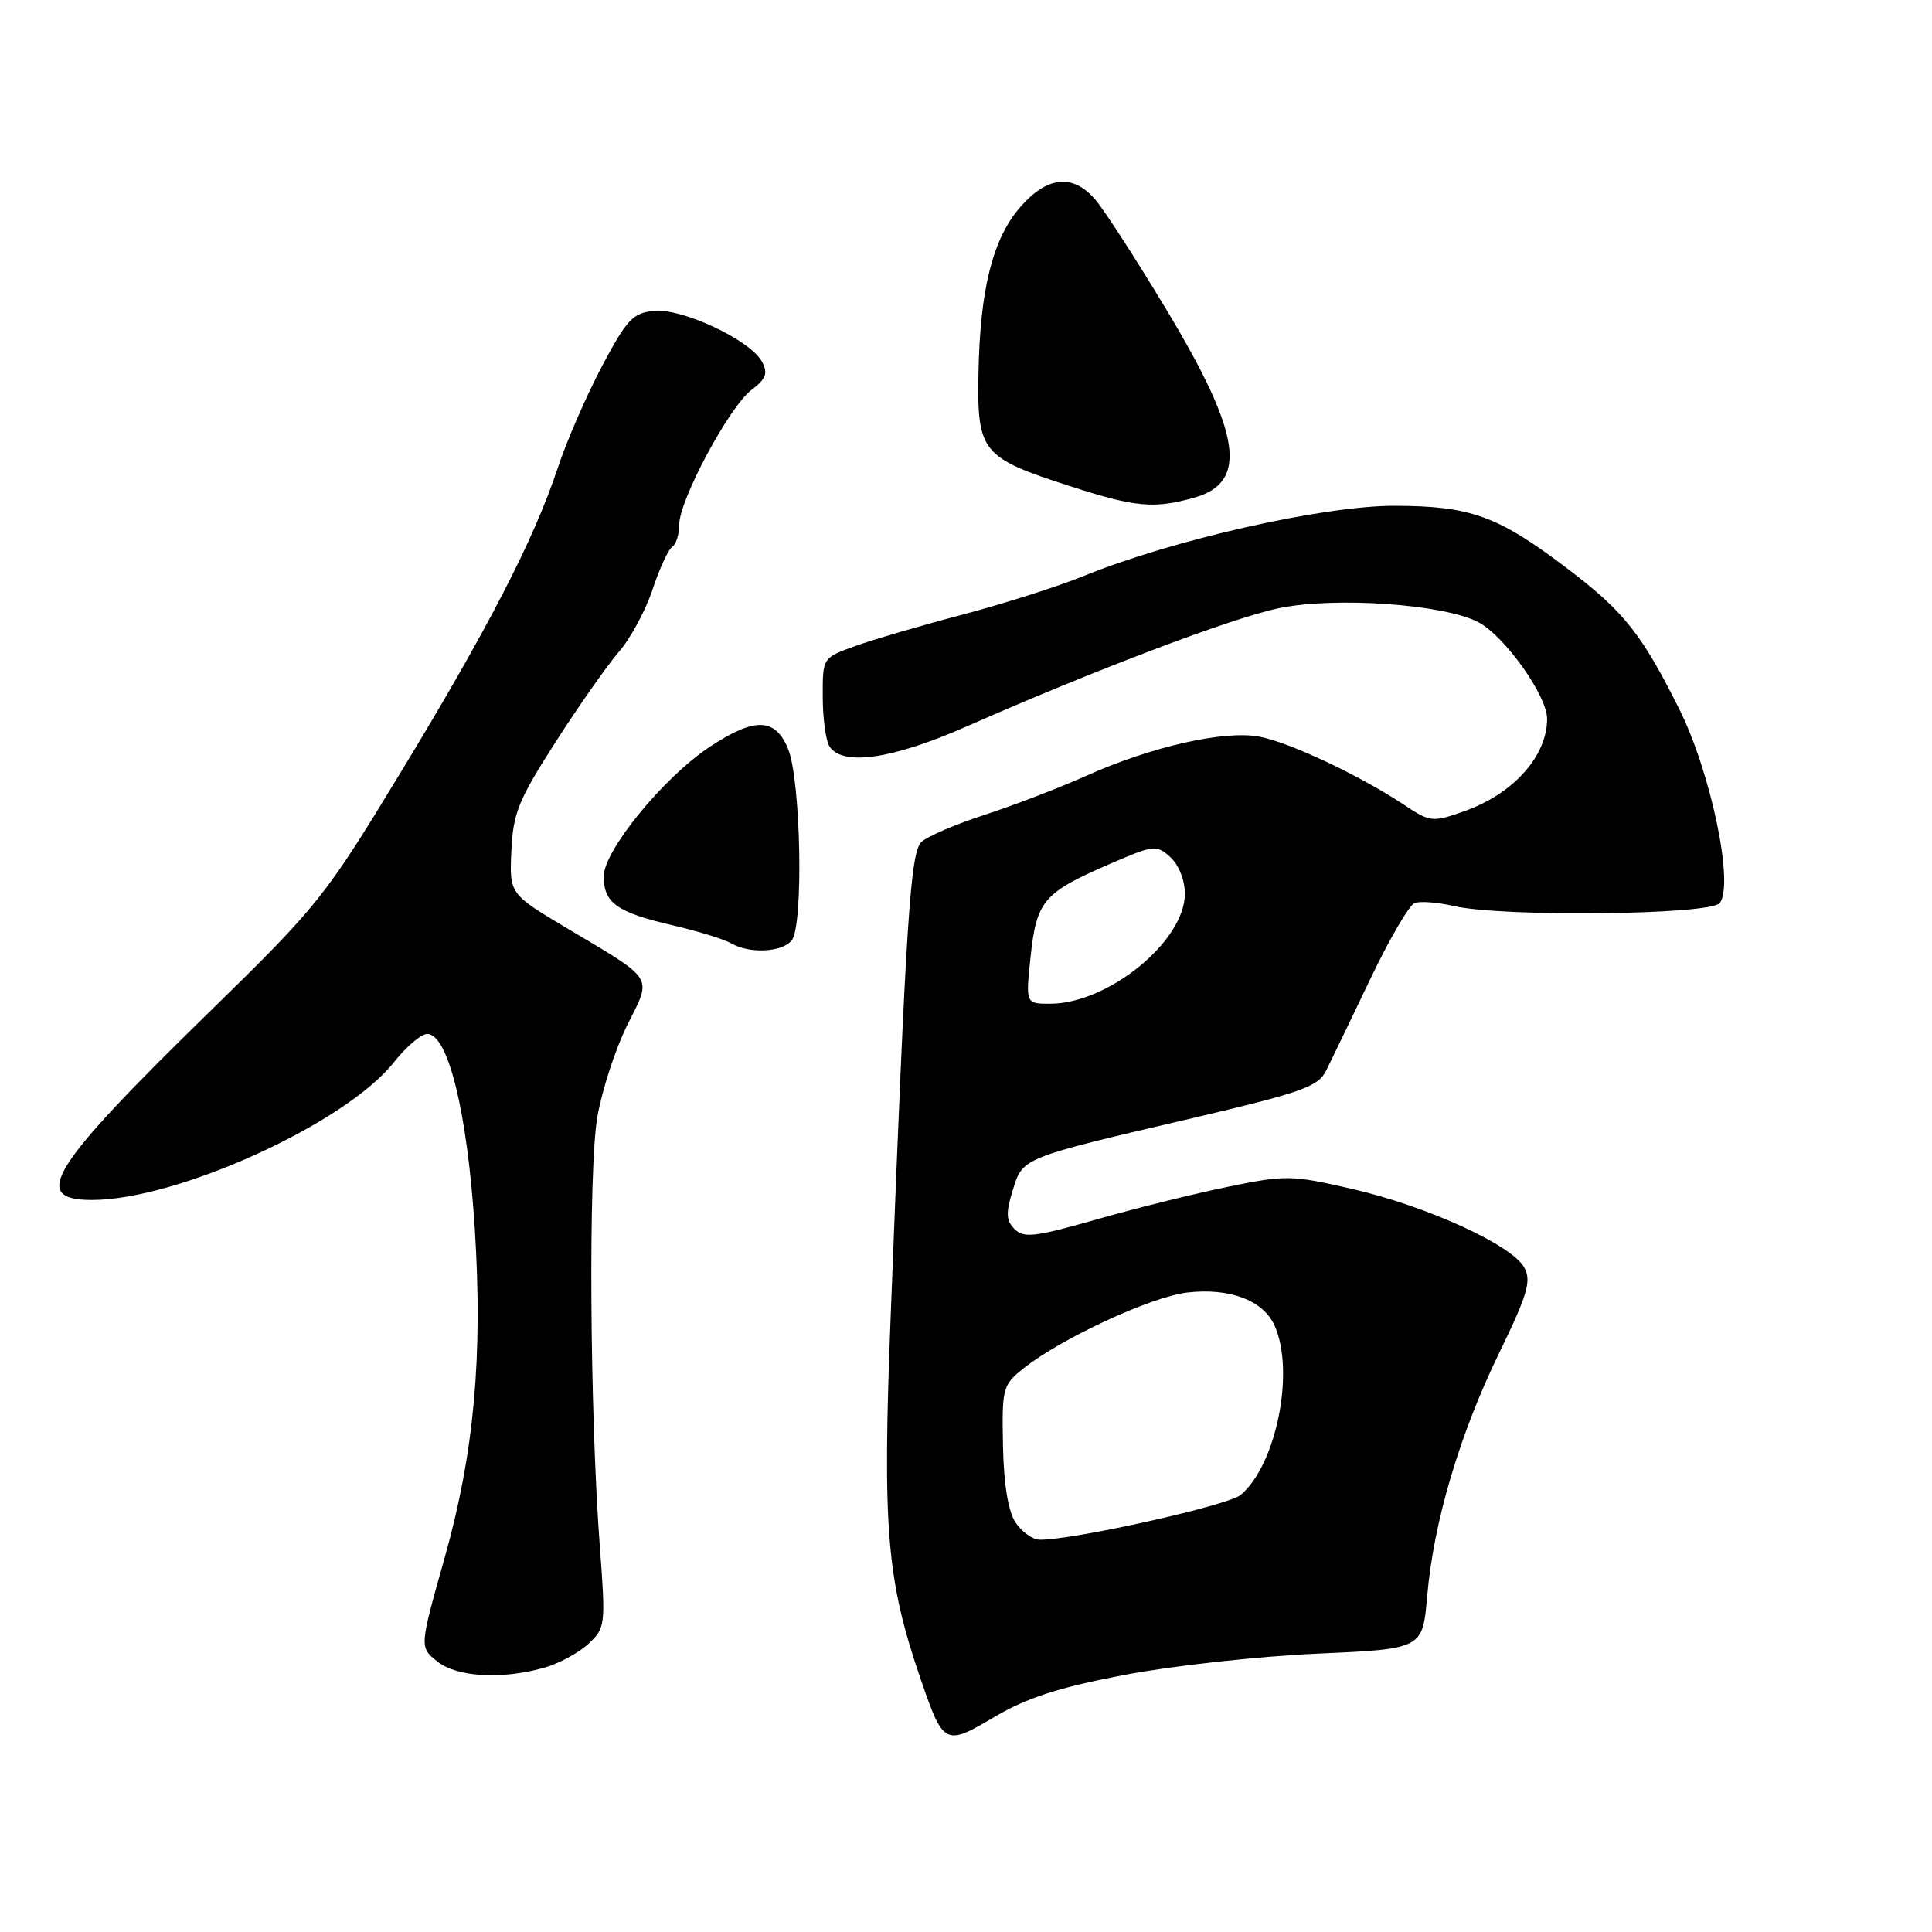 <?xml version="1.0" encoding="UTF-8" standalone="no"?>
<!DOCTYPE svg PUBLIC "-//W3C//DTD SVG 1.1//EN" "http://www.w3.org/Graphics/SVG/1.1/DTD/svg11.dtd" >
<svg xmlns="http://www.w3.org/2000/svg" xmlns:xlink="http://www.w3.org/1999/xlink" version="1.1" viewBox="0 0 256 256">
 <g >
 <path fill="currentColor"
d=" M 149.00 221.93 C 155.32 220.73 166.80 219.46 174.50 219.12 C 188.50 218.50 188.50 218.50 189.11 211.50 C 189.95 201.71 193.39 190.09 198.64 179.29 C 202.41 171.54 202.94 169.75 201.98 167.97 C 200.39 164.98 188.98 159.78 179.09 157.52 C 171.09 155.69 170.35 155.68 162.59 157.28 C 158.12 158.20 150.27 160.15 145.16 161.62 C 137.17 163.90 135.65 164.08 134.45 162.87 C 133.31 161.74 133.26 160.75 134.18 157.76 C 135.53 153.36 135.20 153.49 158.00 148.16 C 172.45 144.77 174.65 143.99 175.70 141.90 C 176.36 140.58 178.98 135.15 181.52 129.83 C 184.05 124.52 186.72 119.94 187.44 119.66 C 188.17 119.38 190.50 119.56 192.63 120.05 C 199.03 121.54 226.55 121.24 227.86 119.67 C 229.82 117.30 226.72 102.38 222.50 93.94 C 217.55 84.03 215.17 81.03 207.83 75.45 C 198.49 68.35 194.94 67.05 184.80 67.02 C 175.37 67.00 155.32 71.53 143.50 76.36 C 140.20 77.70 133.00 80.00 127.50 81.45 C 122.00 82.90 115.59 84.78 113.25 85.63 C 109.00 87.17 109.00 87.17 109.02 92.33 C 109.02 95.17 109.42 98.12 109.90 98.88 C 111.60 101.56 118.21 100.61 128.03 96.28 C 145.04 88.78 163.38 81.83 169.50 80.58 C 176.96 79.05 191.26 80.05 195.85 82.42 C 199.33 84.22 205.00 92.17 205.00 95.25 C 205.00 100.19 200.51 105.20 194.03 107.49 C 189.79 108.98 189.53 108.96 186.01 106.62 C 180.07 102.69 170.77 98.32 166.81 97.60 C 162.15 96.76 152.58 98.93 144.00 102.77 C 140.43 104.37 134.35 106.71 130.50 107.96 C 126.65 109.21 122.87 110.83 122.11 111.55 C 120.63 112.94 120.07 121.44 118.03 174.12 C 116.91 202.72 117.46 209.29 122.01 222.54 C 125.02 231.28 125.21 231.38 131.81 227.48 C 136.10 224.95 140.33 223.59 149.00 221.93 Z  M 72.05 221.00 C 74.01 220.46 76.66 219.03 77.94 217.84 C 80.22 215.72 80.26 215.37 79.49 205.08 C 78.14 187.04 77.95 154.97 79.15 148.00 C 79.77 144.43 81.55 138.96 83.11 135.84 C 86.41 129.24 86.88 130.00 75.10 122.98 C 67.50 118.45 67.50 118.45 67.76 112.75 C 67.98 107.74 68.70 105.99 73.65 98.27 C 76.75 93.45 80.52 88.08 82.03 86.34 C 83.54 84.60 85.54 80.90 86.47 78.10 C 87.39 75.31 88.57 72.77 89.08 72.45 C 89.58 72.14 90.00 70.82 90.00 69.52 C 90.00 66.27 96.63 53.90 99.57 51.67 C 101.52 50.19 101.79 49.47 100.96 47.92 C 99.43 45.07 90.42 40.83 86.67 41.19 C 83.87 41.46 83.07 42.31 79.78 48.50 C 77.74 52.35 75.09 58.42 73.91 62.00 C 70.73 71.55 64.63 83.37 53.00 102.50 C 43.04 118.90 42.15 120.01 27.83 134.00 C 6.62 154.71 3.94 159.00 12.19 159.00 C 23.51 159.00 45.79 148.85 52.19 140.76 C 53.83 138.69 55.81 137.00 56.61 137.00 C 59.38 137.00 61.93 147.41 62.91 162.76 C 63.99 179.76 62.82 192.56 58.93 206.37 C 55.58 218.25 55.58 218.25 57.90 220.12 C 60.49 222.22 66.37 222.58 72.05 221.00 Z  M 104.90 124.62 C 106.49 122.70 106.13 103.42 104.43 99.25 C 102.73 95.08 100.00 95.01 94.00 98.99 C 87.94 103.00 80.00 112.71 80.00 116.11 C 80.00 119.65 81.72 120.88 89.06 122.59 C 92.46 123.38 95.97 124.46 96.87 124.99 C 99.28 126.40 103.59 126.20 104.90 124.62 Z  M 158.19 65.96 C 165.44 63.95 164.50 57.54 154.52 40.97 C 150.49 34.28 146.26 27.73 145.10 26.41 C 142.15 23.01 138.79 23.34 135.23 27.39 C 131.54 31.59 129.84 38.35 129.65 49.59 C 129.47 59.90 130.09 60.66 141.85 64.44 C 150.44 67.21 152.89 67.44 158.19 65.96 Z  M 134.55 201.71 C 133.58 200.24 133.00 196.63 132.90 191.52 C 132.75 183.93 132.86 183.52 135.62 181.32 C 140.61 177.34 152.58 171.80 157.36 171.26 C 162.97 170.63 167.35 172.29 168.87 175.61 C 171.62 181.65 169.14 194.11 164.39 198.09 C 162.71 199.49 142.23 204.06 137.77 204.02 C 136.82 204.01 135.37 202.97 134.55 201.71 Z  M 136.56 126.75 C 137.34 119.40 138.27 118.30 146.82 114.58 C 152.86 111.95 153.23 111.90 155.07 113.57 C 156.19 114.58 157.00 116.62 157.00 118.43 C 157.00 124.71 146.84 133.00 139.13 133.00 C 135.90 133.00 135.90 133.00 136.56 126.75 Z "/>
</g>
</svg>